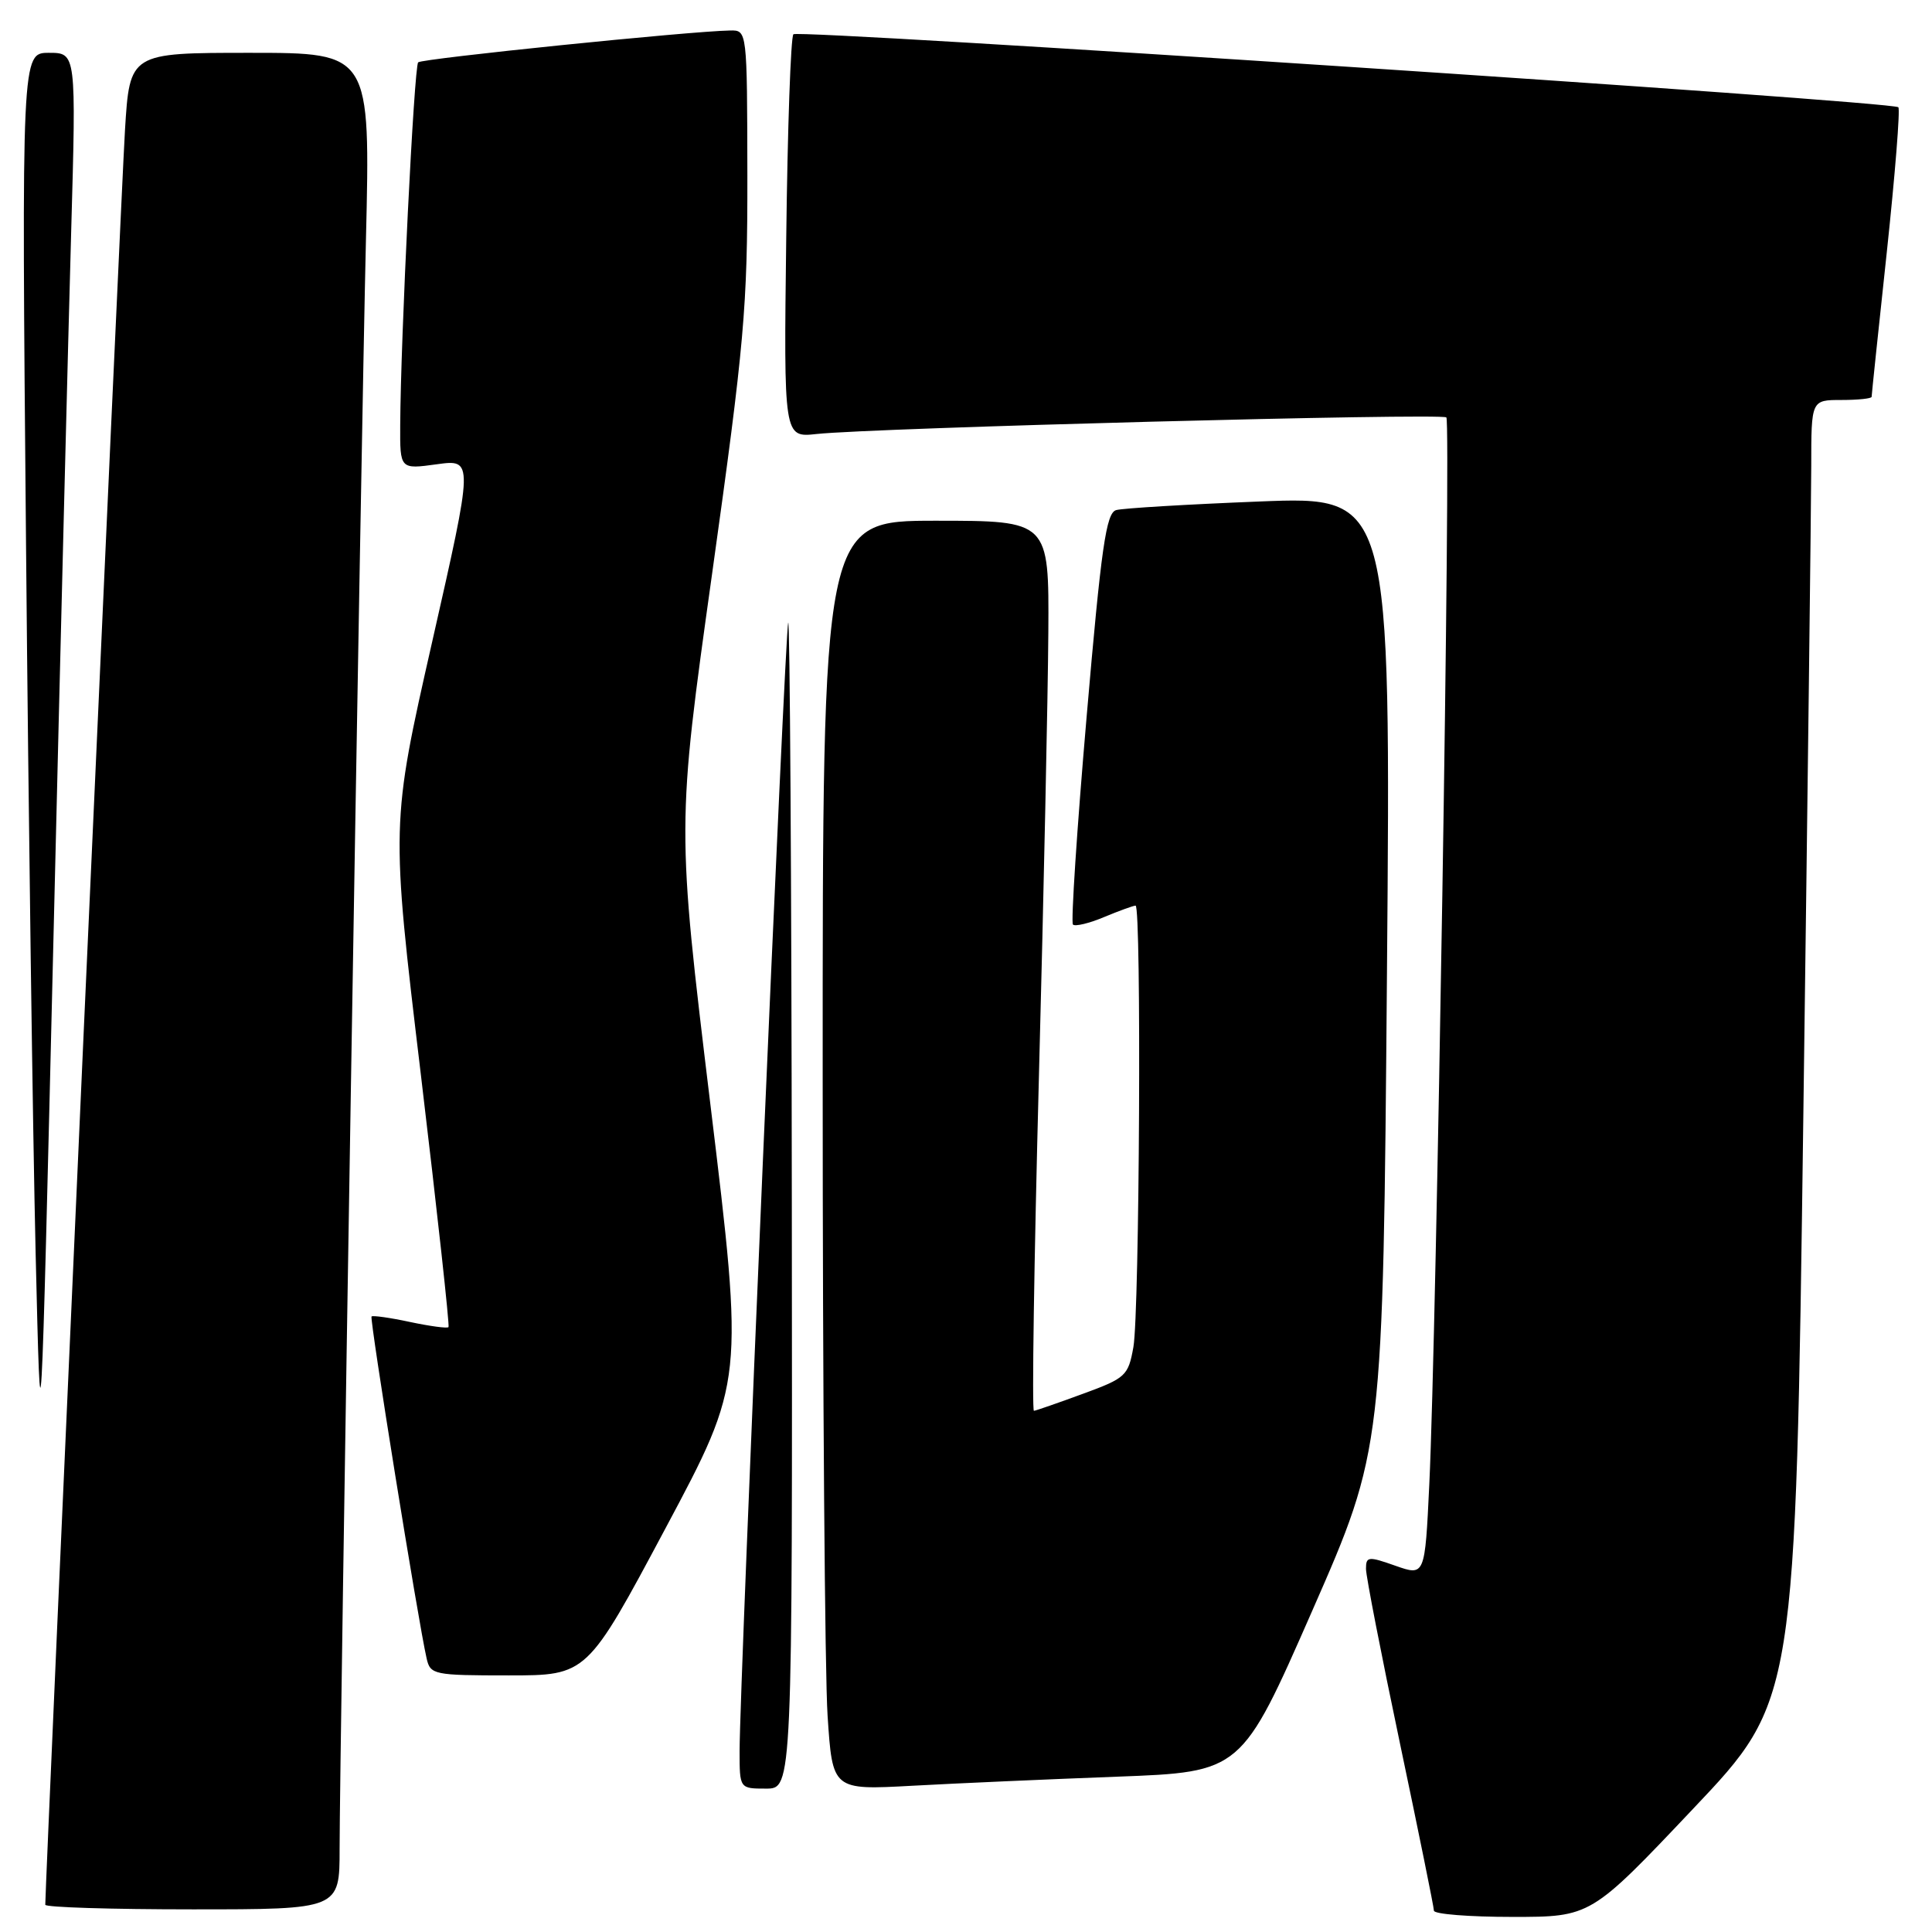 <?xml version="1.0" encoding="UTF-8" standalone="no"?>
<!DOCTYPE svg PUBLIC "-//W3C//DTD SVG 1.1//EN" "http://www.w3.org/Graphics/SVG/1.1/DTD/svg11.dtd" >
<svg xmlns="http://www.w3.org/2000/svg" xmlns:xlink="http://www.w3.org/1999/xlink" version="1.1" viewBox="0 0 256 256">
 <g >
 <path fill="currentColor"
d=" M 224.35 239.67 C 237.92 225.35 237.92 225.35 238.95 147.92 C 239.52 105.34 239.99 66.56 240.00 61.75 C 240.00 53.00 240.00 53.00 244.00 53.00 C 246.20 53.00 248.00 52.81 248.00 52.58 C 248.00 52.34 248.90 43.72 250.01 33.42 C 251.11 23.11 251.80 14.47 251.54 14.21 C 250.76 13.43 105.81 3.86 105.13 4.54 C 104.78 4.88 104.35 17.05 104.18 31.57 C 103.85 57.98 103.85 57.98 108.18 57.51 C 115.76 56.69 191.04 54.71 191.65 55.31 C 192.28 55.94 190.35 176.53 189.39 196.67 C 188.81 208.84 188.81 208.84 184.90 207.47 C 181.31 206.20 181.00 206.23 181.00 207.88 C 181.00 208.86 183.03 219.26 185.50 231.00 C 187.97 242.74 190.00 252.71 190.00 253.17 C 190.00 253.63 194.68 254.00 200.39 254.00 C 210.79 254.00 210.79 254.00 224.35 239.67 Z  M 45.00 244.96 C 45.00 232.44 47.83 59.44 48.49 31.75 C 49.08 7.00 49.08 7.00 33.13 7.00 C 17.19 7.00 17.19 7.00 16.56 17.25 C 16.07 25.03 6.00 249.40 6.00 252.39 C 6.00 252.73 14.77 253.00 25.50 253.00 C 45.00 253.00 45.00 253.00 45.00 244.96 Z  M 104.92 159.25 C 104.88 116.49 104.66 81.95 104.44 82.50 C 104.02 83.54 98.00 223.28 98.00 232.02 C 98.00 237.00 98.00 237.00 101.50 237.00 C 105.00 237.00 105.00 237.00 104.92 159.25 Z  M 148.00 235.42 C 164.50 234.80 164.50 234.80 173.88 213.43 C 183.26 192.05 183.26 192.05 183.78 128.90 C 184.30 65.76 184.30 65.76 166.90 66.45 C 157.33 66.83 148.78 67.34 147.90 67.59 C 146.57 67.96 145.92 72.45 143.98 95.01 C 142.70 109.85 141.89 122.22 142.17 122.51 C 142.46 122.79 144.32 122.35 146.31 121.51 C 148.31 120.68 150.18 120.00 150.47 120.00 C 151.26 120.00 151.00 173.87 150.18 178.50 C 149.50 182.30 149.17 182.61 143.48 184.69 C 140.19 185.90 137.28 186.91 137.00 186.94 C 136.72 186.97 137.02 167.09 137.66 142.75 C 138.30 118.41 138.86 91.86 138.91 83.75 C 139.00 69.00 139.00 69.00 124.00 69.00 C 109.00 69.00 109.00 69.00 109.01 143.25 C 109.01 184.09 109.30 221.93 109.66 227.35 C 110.31 237.20 110.31 237.20 120.91 236.62 C 126.73 236.30 138.93 235.76 148.00 235.42 Z  M 88.18 202.51 C 98.58 183.02 98.58 183.02 94.12 146.26 C 89.67 109.50 89.67 109.50 94.36 76.00 C 98.64 45.40 99.05 40.83 99.03 23.25 C 99.00 4.00 99.00 4.00 96.75 4.04 C 91.51 4.12 55.91 7.76 55.41 8.26 C 54.87 8.79 53.09 44.79 53.03 56.34 C 53.00 62.19 53.00 62.19 57.87 61.52 C 62.75 60.85 62.75 60.85 57.27 85.02 C 51.79 109.19 51.79 109.19 55.76 142.34 C 57.94 160.58 59.59 175.66 59.43 175.85 C 59.27 176.04 56.98 175.73 54.33 175.17 C 51.69 174.60 49.39 174.28 49.23 174.44 C 48.95 174.72 55.41 214.88 56.53 219.75 C 57.02 221.91 57.47 222.00 67.41 222.00 C 77.78 222.00 77.78 222.00 88.18 202.51 Z  M 9.43 30.75 C 10.10 7.00 10.10 7.00 6.48 7.00 C 2.86 7.00 2.86 7.00 3.45 72.25 C 3.77 108.14 4.35 150.32 4.72 166.00 C 5.40 194.50 5.40 194.50 7.08 124.50 C 8.00 86.00 9.06 43.81 9.43 30.75 Z "/>
</g>
</svg>